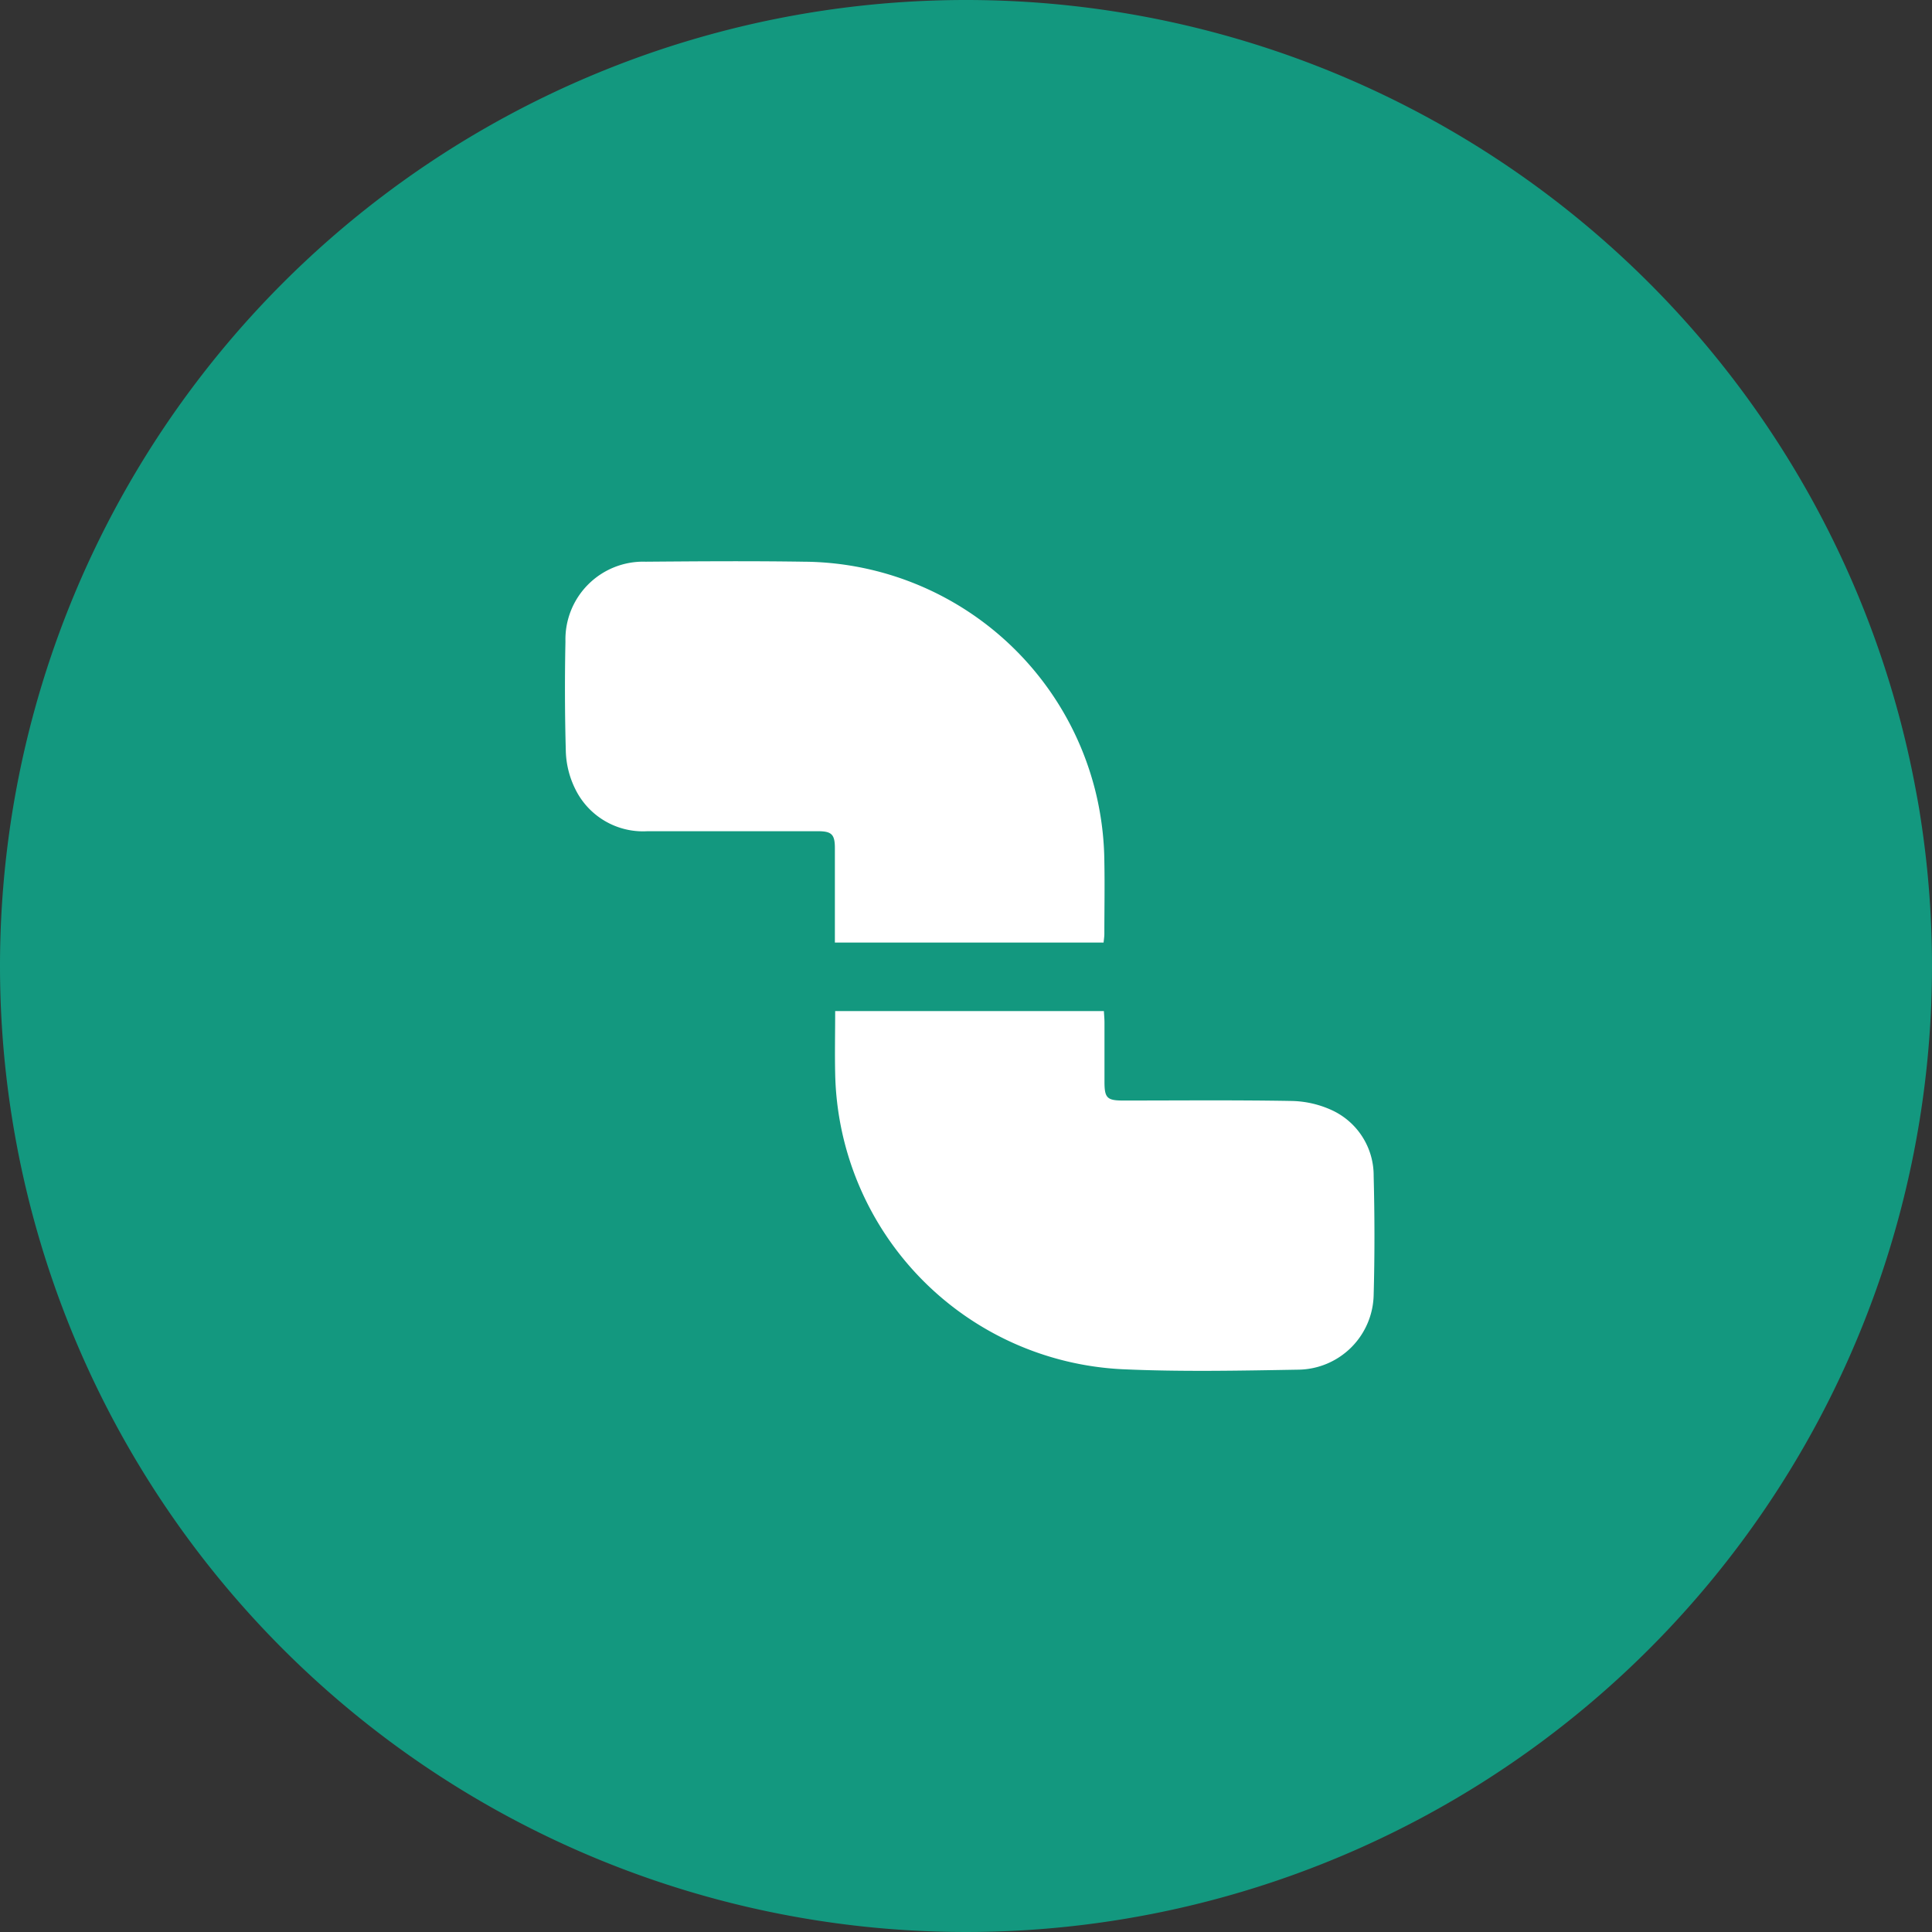 <svg xmlns="http://www.w3.org/2000/svg" width="45.928" height="45.928"><rect width="100%" height="100%" fill="#333333" stroke="none"/><g data-name="グループ 11822"><g data-name="コンポーネント 125 – 9"><g data-name="グループ 11815"><path data-name="パス 6697" d="M22.964 0A22.964 22.964 0 110 22.964 22.964 22.964 0 0122.964 0z" fill="#13987f"/></g></g><g data-name="グループ 11777" fill="#fff"><path data-name="パス 9713" d="M19.847 22.409V20.16c0-.324-.078-.4-.4-.4h-4.059a1.792 1.792 0 01-1.711-1 2.158 2.158 0 01-.226-.89 54.576 54.576 0 01-.009-2.622 1.848 1.848 0 011.906-1.895c1.252-.01 2.5-.019 3.757 0a7.191 7.191 0 017.148 7.134c.011.571 0 1.143 0 1.714 0 .066-.011.13-.018.206h-6.389z"/><path data-name="パス 9714" d="M19.851 24.036h6.391c.005.095.014.184.014.271v1.412c0 .38.062.443.437.443 1.329 0 2.656-.013 3.985.01a2.4 2.4 0 01.969.213 1.709 1.709 0 011.008 1.573c.024.94.026 1.883 0 2.824a1.814 1.814 0 01-1.782 1.778c-1.4.024-2.792.053-4.185-.01a7.178 7.178 0 01-6.834-7.028c-.011-.485 0-.971 0-1.488z"/></g></g></svg>